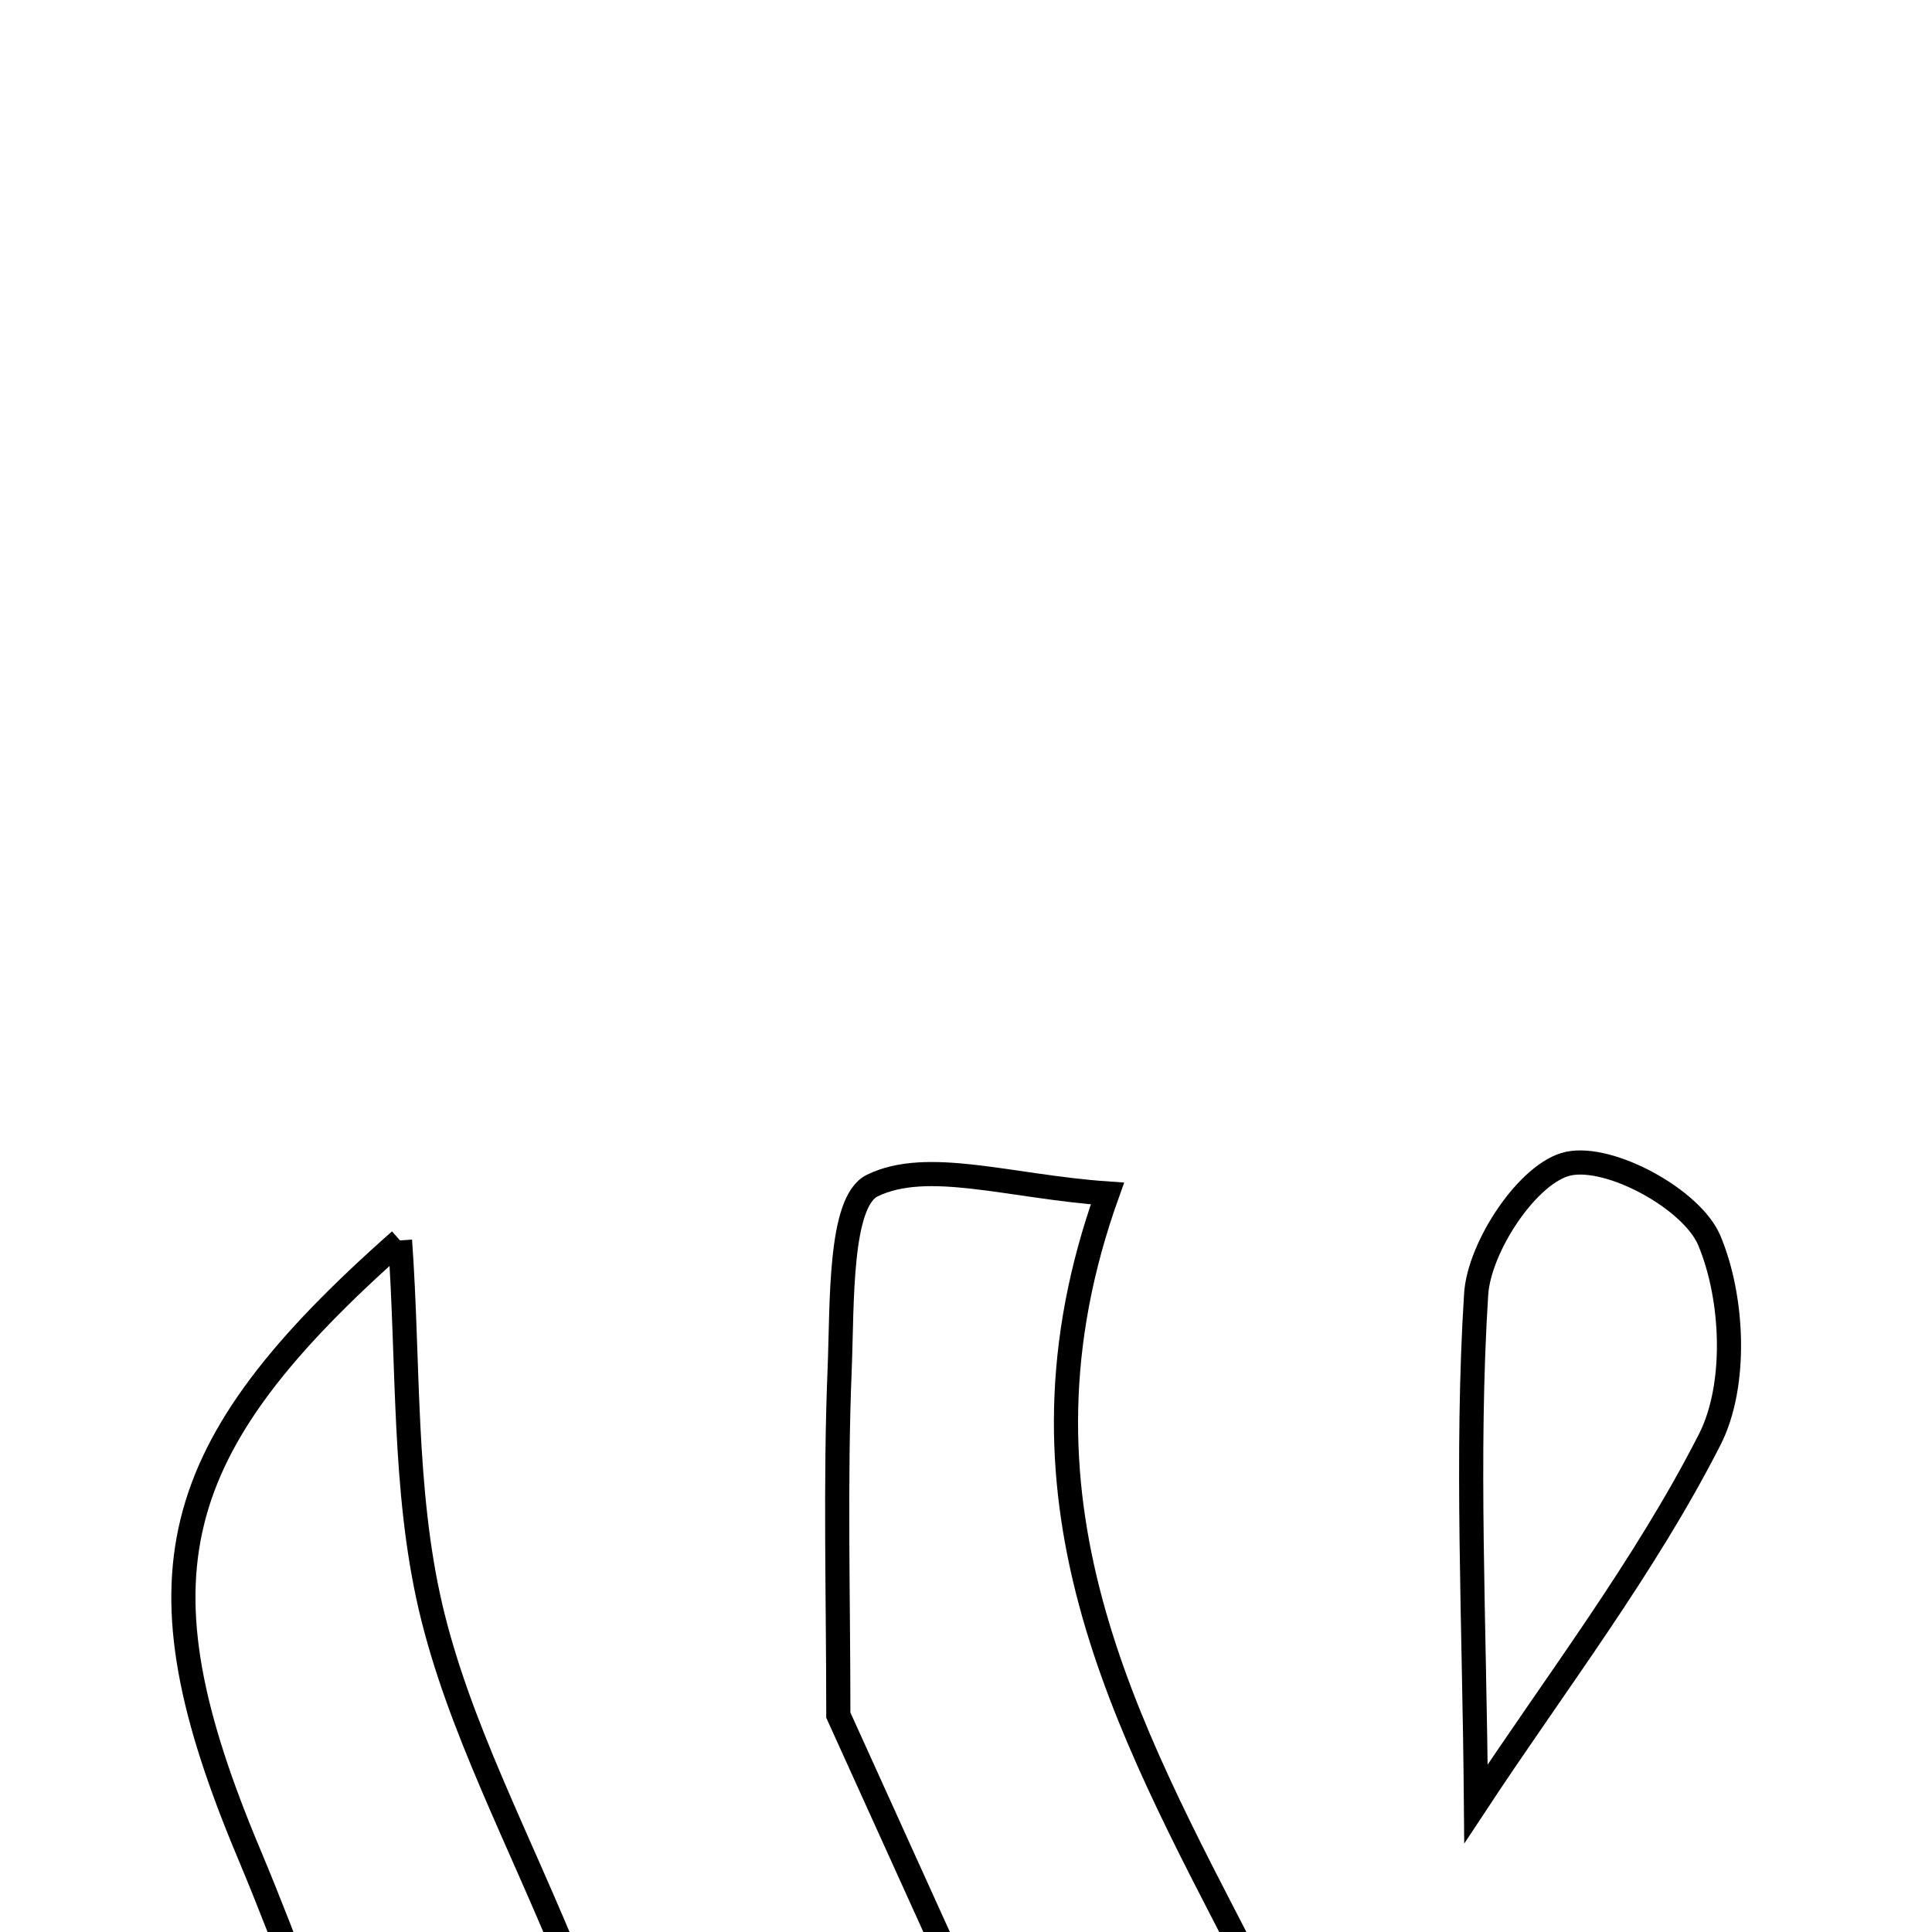 <svg xmlns="http://www.w3.org/2000/svg" viewBox="0.0 0.0 24.0 24.0" height="200px" width="200px"><path fill="none" stroke="black" stroke-width=".3" stroke-opacity="1.0"  filling="0" d="M19.484 14.455 C20.005 14.345 21.018 14.899 21.233 15.408 C21.535 16.125 21.582 17.213 21.237 17.886 C20.425 19.478 19.317 20.918 18.335 22.408 C18.316 20.12 18.21 18.093 18.337 16.08 C18.374 15.483 18.991 14.559 19.484 14.455"></path>
<path fill="none" stroke="black" stroke-width=".3" stroke-opacity="1.0"  filling="0" d="M10.835 14.728 C11.522 14.392 12.546 14.742 13.757 14.826 C12.402 18.602 13.981 21.419 15.492 24.343 C14.623 25.166 13.72 26.021 12.902 26.795 C12.048 24.911 11.244 23.136 10.414 21.306 C10.414 19.824 10.373 18.409 10.431 16.998 C10.463 16.201 10.423 14.929 10.835 14.728"></path>
<path fill="none" stroke="black" stroke-width=".3" stroke-opacity="1.0"  filling="0" d="M4.969 15.409 C5.079 16.934 5.007 18.496 5.348 19.962 C5.695 21.448 6.45 22.839 7.121 24.504 C6.21 25.338 5.368 26.107 4.557 26.85 C4.037 25.486 3.602 24.241 3.093 23.027 C1.651 19.596 2.032 18.002 4.969 15.409"></path></svg>